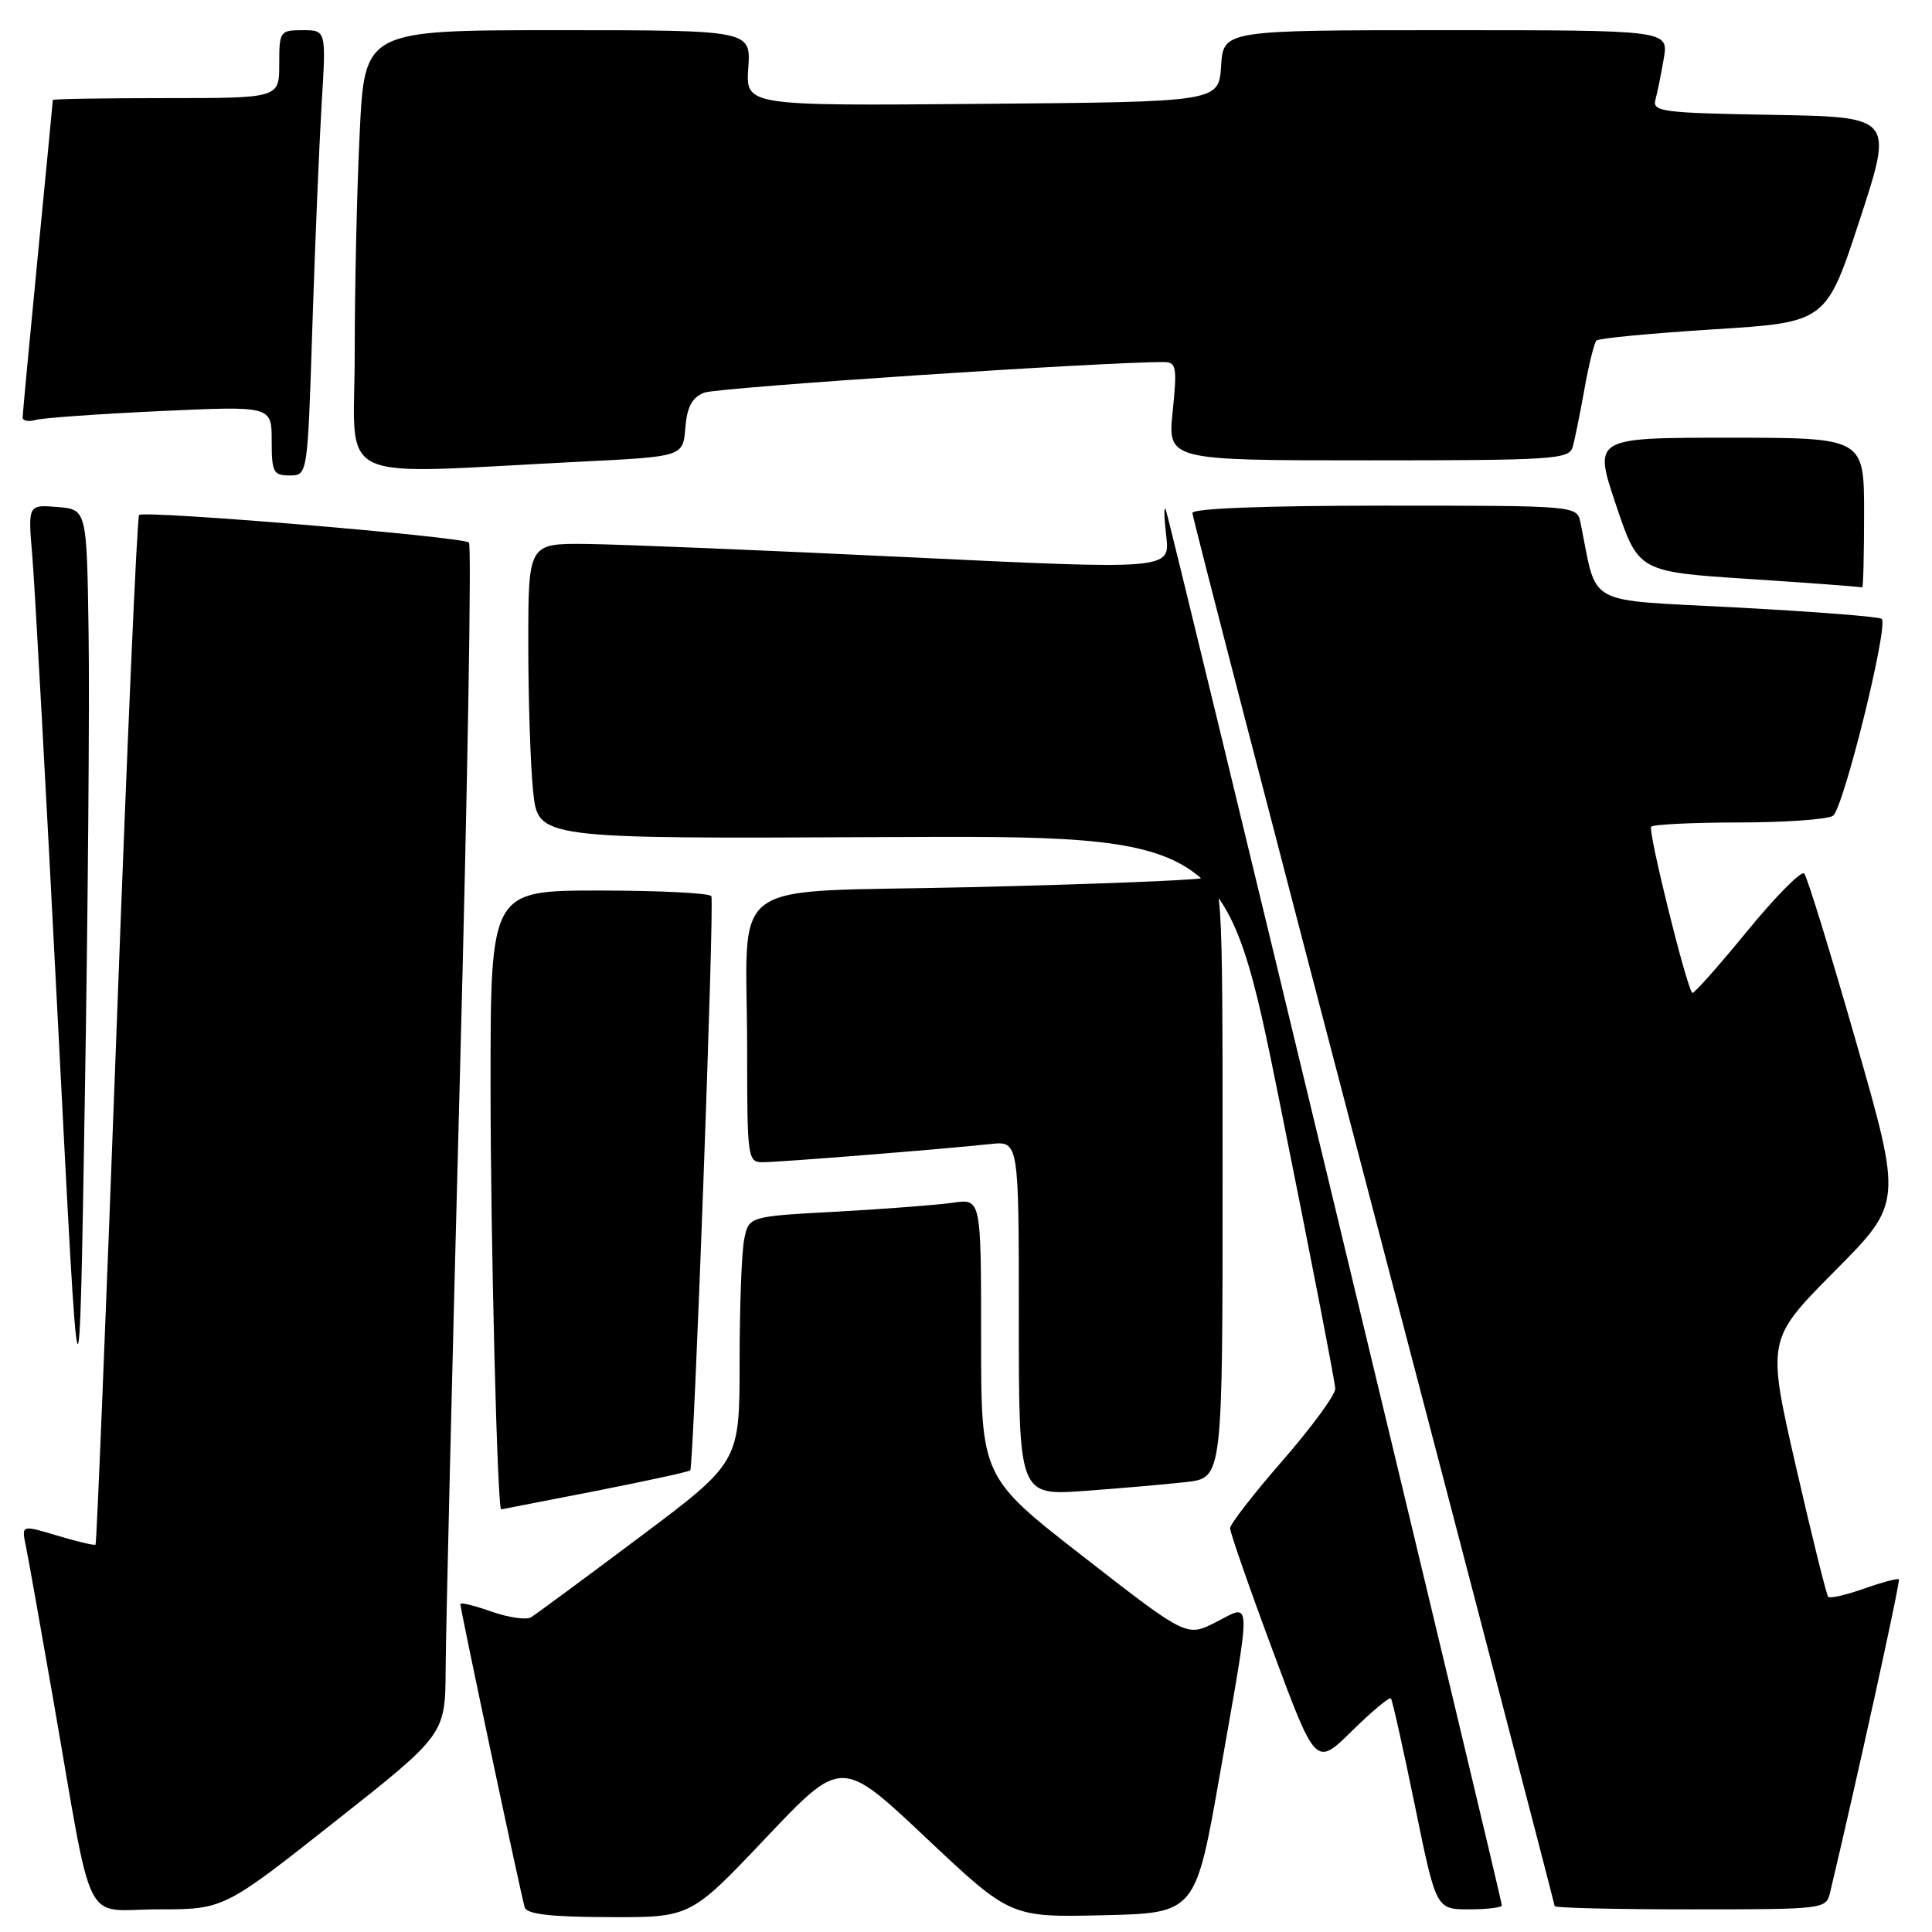 <?xml version="1.0" encoding="UTF-8" standalone="no"?>
<!DOCTYPE svg PUBLIC "-//W3C//DTD SVG 1.1//EN" "http://www.w3.org/Graphics/SVG/1.1/DTD/svg11.dtd" >
<svg xmlns="http://www.w3.org/2000/svg" xmlns:xlink="http://www.w3.org/1999/xlink" version="1.1" viewBox="0 0 256 256">
 <g >
 <path fill="currentColor"
d=" M 101.50 243.51 C 111.50 232.96 111.50 232.96 122.69 243.51 C 133.89 254.06 133.89 254.06 146.15 253.78 C 158.42 253.50 158.42 253.50 161.66 235.00 C 165.88 210.94 165.92 212.49 161.12 214.94 C 157.24 216.92 157.24 216.92 143.62 206.32 C 130.00 195.73 130.00 195.73 130.00 177.27 C 130.00 158.82 130.00 158.82 126.25 159.37 C 124.19 159.66 117.26 160.20 110.86 160.55 C 99.21 161.18 99.21 161.18 98.61 164.22 C 98.27 165.89 98.00 173.21 98.00 180.50 C 98.00 193.75 98.00 193.75 84.75 203.68 C 77.46 209.14 70.99 213.92 70.36 214.30 C 69.73 214.68 67.37 214.33 65.11 213.54 C 62.85 212.74 61.00 212.29 61.00 212.54 C 61.00 213.27 69.09 251.38 69.53 252.75 C 69.82 253.64 73.00 254.01 80.72 254.03 C 91.50 254.07 91.50 254.07 101.50 243.51 Z  M 44.33 241.41 C 59.00 229.83 59.00 229.83 59.05 221.16 C 59.07 216.40 59.92 181.00 60.94 142.50 C 61.96 104.00 62.50 72.23 62.14 71.89 C 61.33 71.12 19.08 67.59 18.43 68.24 C 18.16 68.50 16.82 99.25 15.44 136.56 C 14.05 173.88 12.81 204.53 12.66 204.67 C 12.52 204.81 10.26 204.28 7.63 203.49 C 2.85 202.05 2.85 202.05 3.41 204.78 C 3.72 206.27 5.34 215.38 7.02 225.00 C 12.48 256.36 10.81 253.00 20.90 253.00 C 29.66 253.00 29.66 253.00 44.33 241.41 Z  M 199.00 252.47 C 199.00 251.54 154.94 68.53 154.46 67.50 C 154.21 66.95 154.24 68.53 154.53 71.00 C 155.05 75.50 155.05 75.50 120.27 73.83 C 101.15 72.91 82.01 72.12 77.75 72.08 C 70.00 72.00 70.00 72.00 70.00 85.35 C 70.00 92.70 70.29 101.50 70.65 104.92 C 71.30 111.14 71.30 111.14 116.87 110.92 C 162.44 110.70 162.44 110.70 169.67 146.60 C 173.65 166.34 176.91 183.18 176.93 184.00 C 176.94 184.82 173.81 189.10 169.98 193.50 C 166.14 197.90 163.00 201.95 162.99 202.50 C 162.99 203.05 165.54 210.38 168.67 218.79 C 174.35 234.08 174.35 234.08 179.15 229.35 C 181.79 226.75 184.11 224.82 184.31 225.06 C 184.50 225.30 185.93 231.69 187.48 239.25 C 190.29 253.00 190.29 253.00 194.65 253.00 C 197.04 253.00 199.00 252.76 199.00 252.47 Z  M 242.50 250.75 C 246.08 235.70 251.84 209.50 251.61 209.27 C 251.45 209.11 249.37 209.66 247.00 210.50 C 244.63 211.34 242.49 211.83 242.25 211.59 C 242.02 211.35 240.09 203.58 237.97 194.33 C 234.12 177.50 234.12 177.50 243.09 168.45 C 252.06 159.41 252.06 159.41 245.91 137.95 C 242.53 126.15 239.45 116.16 239.07 115.74 C 238.69 115.33 235.27 118.79 231.47 123.43 C 227.66 128.08 224.41 131.74 224.24 131.57 C 223.45 130.79 218.32 110.02 218.79 109.54 C 219.09 109.24 224.32 108.99 230.42 108.98 C 236.51 108.98 242.11 108.58 242.87 108.10 C 244.24 107.24 250.26 82.94 249.34 82.00 C 249.07 81.72 240.46 81.05 230.21 80.50 C 209.58 79.39 211.75 80.57 209.42 69.25 C 208.96 67.00 208.96 67.00 183.48 67.00 C 167.65 67.00 158.00 67.37 158.00 67.97 C 158.00 68.51 168.80 110.16 182.00 160.54 C 195.20 210.92 206.00 252.33 206.00 252.57 C 206.00 252.81 214.09 253.00 223.98 253.00 C 241.80 253.00 241.97 252.98 242.50 250.75 Z  M 78.84 197.58 C 85.62 196.25 91.30 195.01 91.46 194.83 C 91.93 194.29 94.68 119.57 94.26 118.75 C 94.05 118.34 87.38 118.00 79.44 118.00 C 65.00 118.00 65.00 118.00 65.00 143.84 C 65.00 164.22 65.90 200.02 66.41 200.00 C 66.46 199.99 72.05 198.90 78.84 197.58 Z  M 157.25 196.37 C 162.00 195.81 162.00 195.81 162.00 155.83 C 162.00 115.84 162.00 115.84 159.25 116.37 C 157.74 116.66 143.83 117.20 128.35 117.56 C 95.45 118.34 99.00 115.74 99.00 139.12 C 99.00 153.52 99.07 154.00 101.08 154.00 C 103.23 154.00 124.68 152.29 131.25 151.59 C 135.00 151.19 135.00 151.19 135.00 174.68 C 135.00 198.18 135.00 198.18 143.75 197.55 C 148.56 197.20 154.64 196.67 157.25 196.37 Z  M 11.74 84.00 C 11.50 67.50 11.50 67.50 7.60 67.18 C 3.70 66.86 3.70 66.86 4.28 73.68 C 4.60 77.43 6.13 105.25 7.68 135.50 C 10.50 190.50 10.50 190.50 11.24 145.50 C 11.65 120.75 11.88 93.08 11.74 84.00 Z  M 247.00 68.00 C 247.00 58.00 247.00 58.00 229.07 58.00 C 211.14 58.00 211.14 58.00 214.12 66.88 C 217.10 75.76 217.10 75.76 231.80 76.72 C 239.88 77.25 246.61 77.75 246.75 77.84 C 246.89 77.93 247.00 73.50 247.00 68.00 Z  M 41.39 43.25 C 41.74 32.39 42.30 19.11 42.62 13.75 C 43.22 4.00 43.22 4.00 40.11 4.00 C 37.09 4.00 37.00 4.13 37.00 8.50 C 37.00 13.00 37.00 13.00 22.00 13.00 C 13.75 13.00 7.00 13.11 7.00 13.25 C 7.00 13.39 6.10 22.72 5.00 34.00 C 3.90 45.28 3.00 54.87 3.00 55.32 C 3.00 55.77 3.79 55.91 4.75 55.64 C 5.71 55.37 13.14 54.85 21.25 54.47 C 36.00 53.79 36.00 53.79 36.00 58.40 C 36.00 62.58 36.22 63.00 38.38 63.00 C 40.76 63.00 40.76 63.00 41.39 43.25 Z  M 77.00 61.17 C 90.50 60.50 90.50 60.50 90.81 56.70 C 91.04 53.89 91.70 52.67 93.31 52.03 C 95.04 51.34 146.87 47.90 154.28 47.98 C 155.87 48.00 155.98 48.69 155.39 54.50 C 154.72 61.00 154.72 61.00 181.29 61.00 C 205.74 61.00 207.91 60.86 208.38 59.25 C 208.66 58.29 209.36 54.84 209.94 51.59 C 210.52 48.34 211.24 45.43 211.54 45.12 C 211.85 44.82 218.82 44.16 227.04 43.64 C 241.98 42.71 241.98 42.71 246.43 29.11 C 250.88 15.50 250.88 15.50 234.88 15.22 C 220.29 14.97 218.92 14.80 219.35 13.22 C 219.61 12.28 220.11 9.81 220.46 7.75 C 221.09 4.00 221.09 4.00 191.60 4.00 C 162.11 4.00 162.11 4.00 161.80 8.75 C 161.50 13.50 161.50 13.50 130.15 13.76 C 98.81 14.03 98.81 14.03 99.15 9.01 C 99.50 4.00 99.50 4.00 73.91 4.00 C 48.31 4.00 48.31 4.00 47.66 17.66 C 47.29 25.17 47.00 38.34 47.00 46.92 C 47.00 64.52 43.47 62.84 77.00 61.17 Z "/>
</g>
</svg>